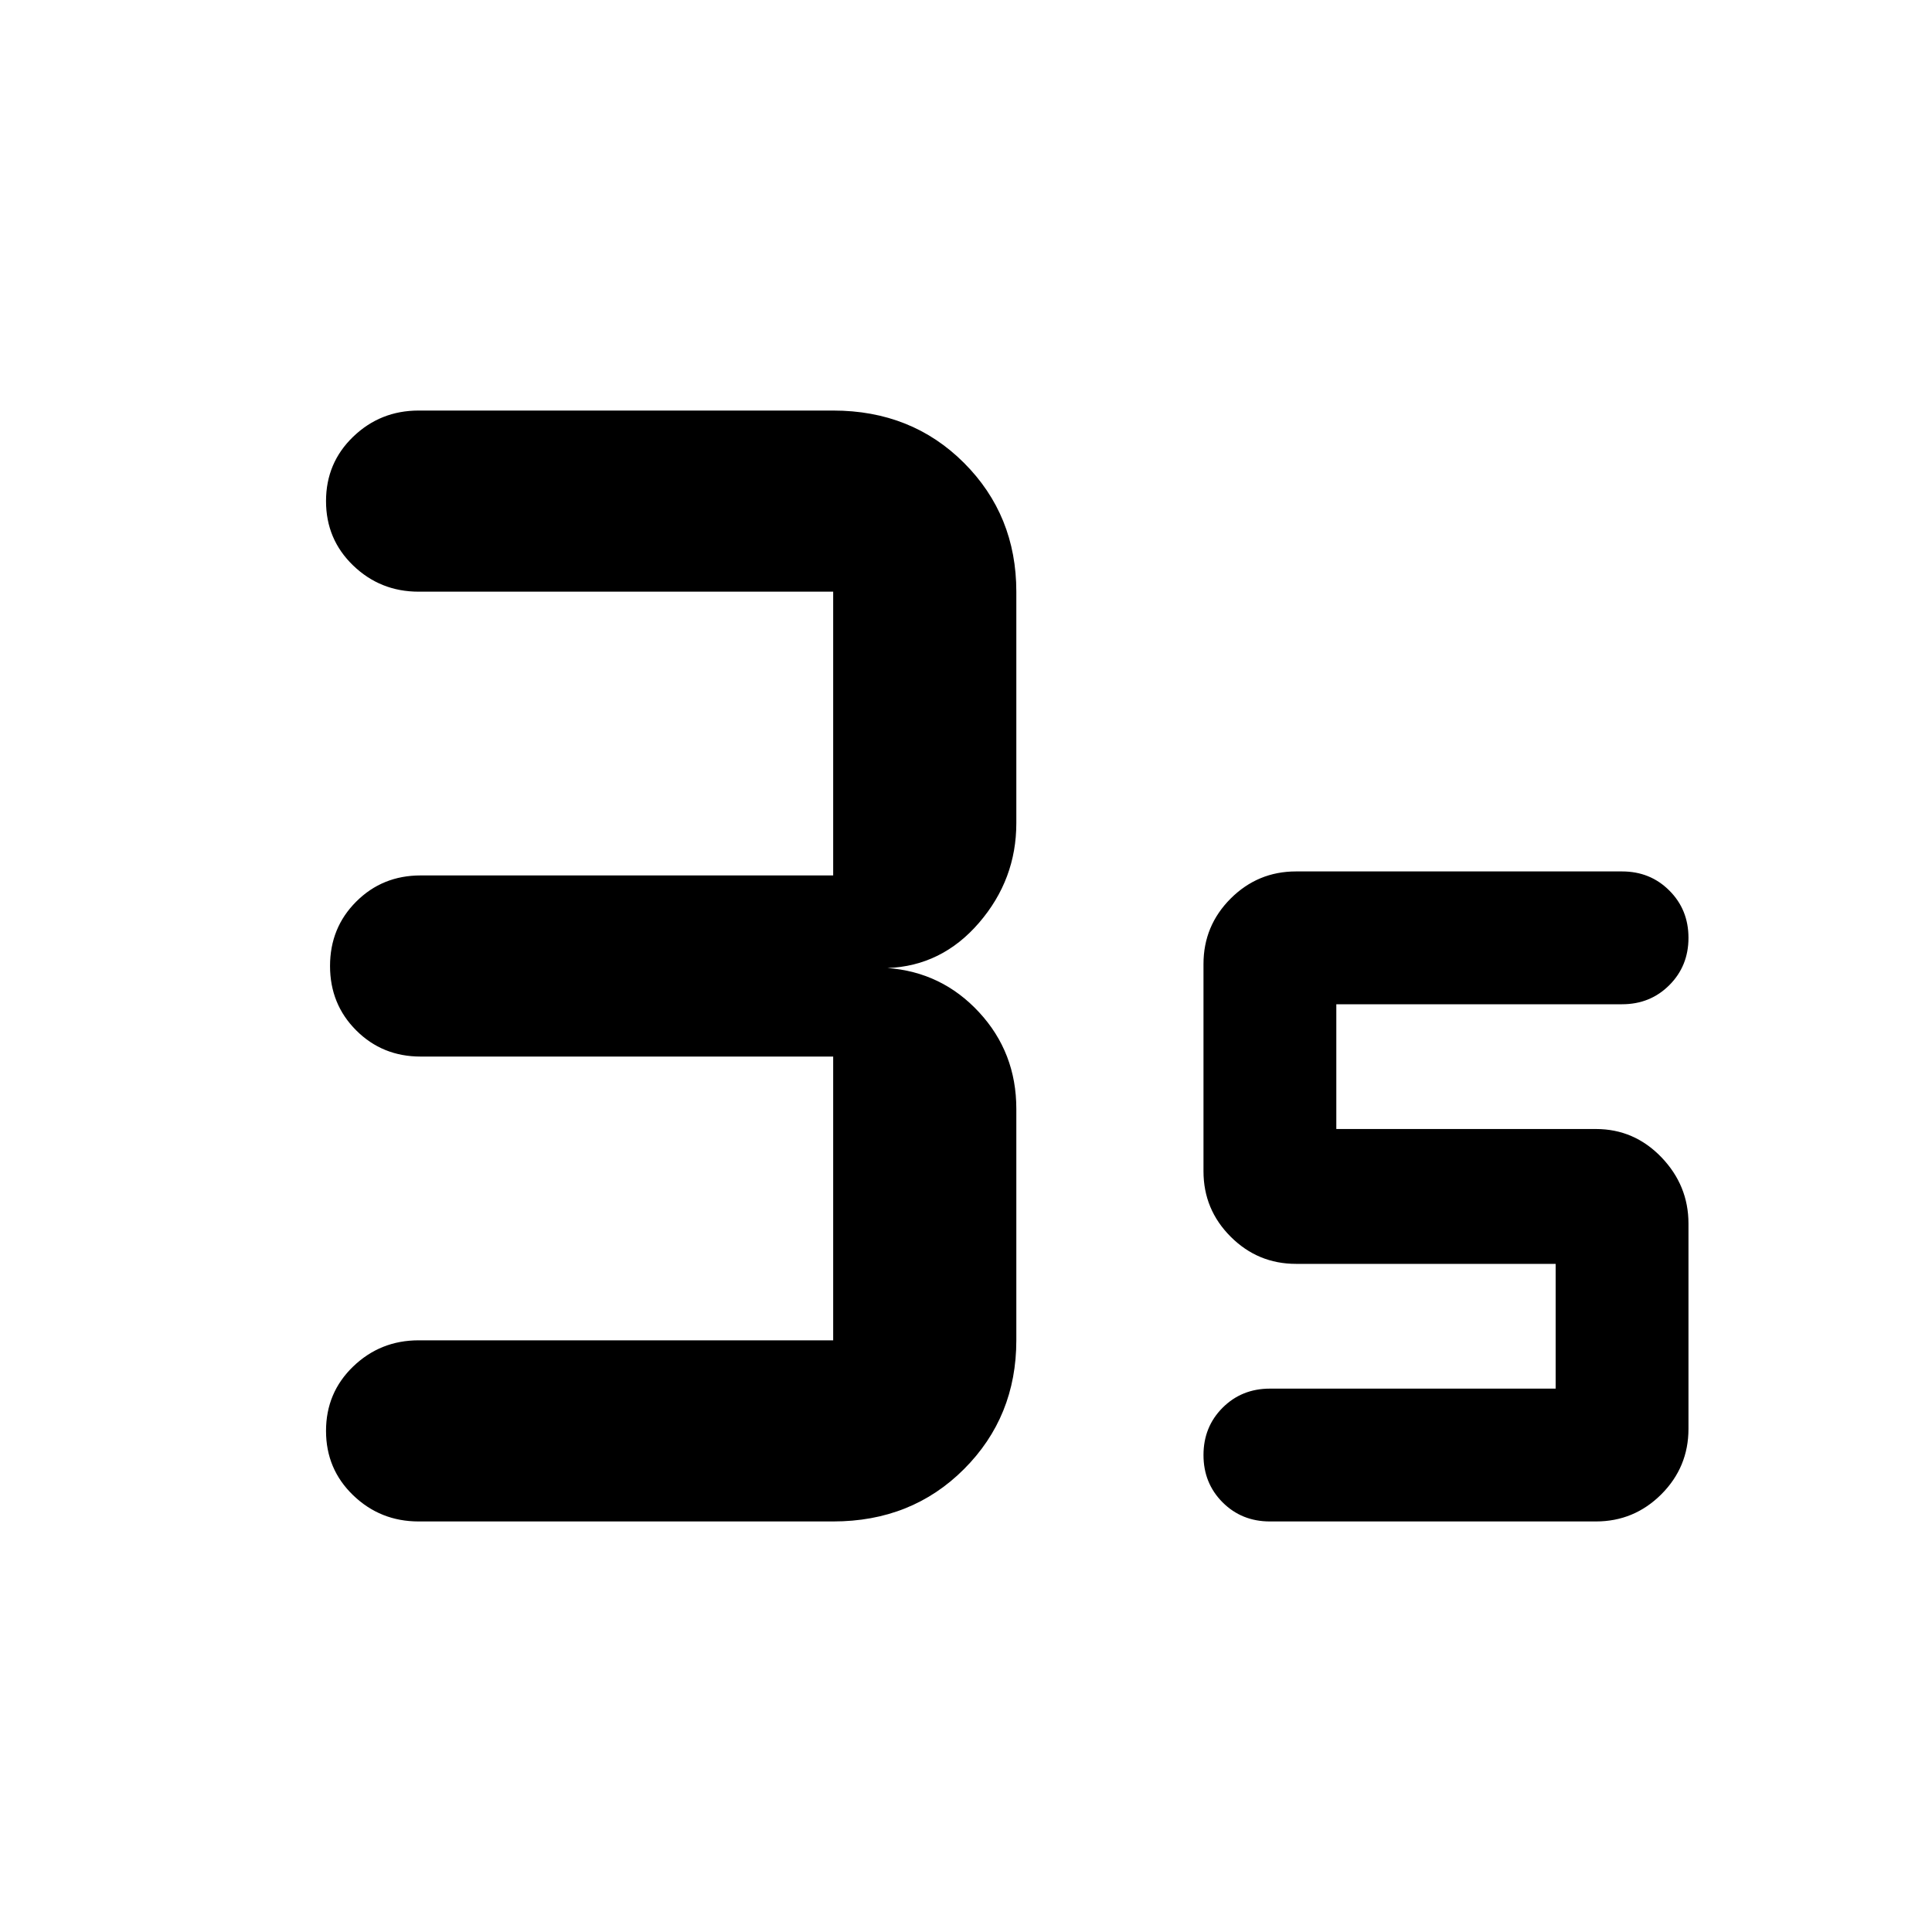 <svg xmlns="http://www.w3.org/2000/svg" height="40" width="40"><path d="M8.667 31.5q-.792 0-1.355-.542-.562-.541-.562-1.333 0-.792.562-1.333.563-.542 1.355-.542h8.583v-5.875H8.708q-.791 0-1.333-.542-.542-.541-.542-1.333 0-.792.542-1.333.542-.542 1.333-.542h8.542V12.25H8.667q-.792 0-1.355-.542-.562-.541-.562-1.333 0-.792.562-1.333.563-.542 1.355-.542h8.583q1.625 0 2.708 1.083 1.084 1.084 1.084 2.667v4.792q0 1.166-.771 2.062-.771.896-1.896.938 1.125.083 1.896.916.771.834.771 2v4.792q0 1.583-1.084 2.667Q18.875 31.5 17.25 31.5Zm17.625 0q-.584 0-.98-.396-.395-.396-.395-.979t.395-.979q.396-.396.98-.396h5.916v-2.583h-5.375q-.791 0-1.354-.563-.562-.562-.562-1.354v-4.292q0-.791.562-1.354.563-.562 1.354-.562h6.75q.584 0 .979.396.396.395.396.979 0 .583-.396.979-.395.396-.979.396h-5.916v2.583h5.375q.791 0 1.354.583.562.584.562 1.375v4.25q0 .792-.562 1.355-.563.562-1.354.562Z"/></svg>